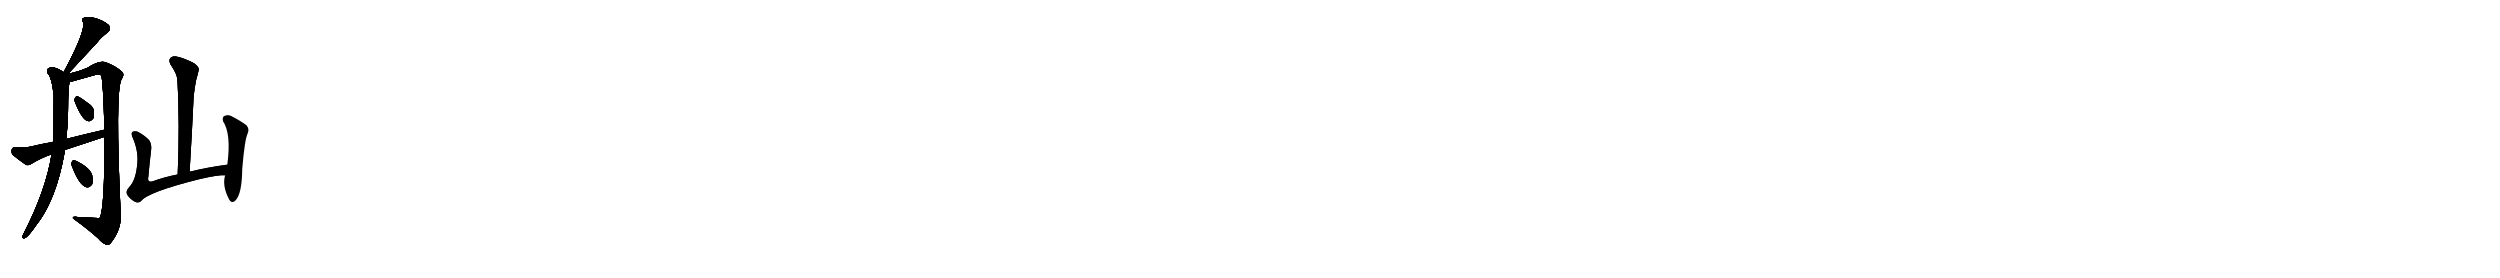 <svg version="1.1" viewBox="0 0 9216 1024" xmlns="http://www.w3.org/2000/svg">
  
  <g transform="scale(1, -1) translate(0, -900)" class="origin">
    <style type="text/css">
        .origin {display:none;}
        .hide {display:none;}
        .stroke {fill: #000000;}
        
.step1 {transform: translateX(1024px);}
.step2 {transform: translateX(2048px);}
.step3 {transform: translateX(3072px);}
.step4 {transform: translateX(4096px);}
.step5 {transform: translateX(5120px);}
.step6 {transform: translateX(6144px);}
.step7 {transform: translateX(7168px);}
.step8 {transform: translateX(8192px);}
.step9 {transform: translateX(9216px);}
.step10 {transform: translateX(10240px);}
.step11 {transform: translateX(11264px);}
.step12 {transform: translateX(12288px);}
.step13 {transform: translateX(13312px);}
.step14 {transform: translateX(14336px);}
.step15 {transform: translateX(15360px);}
.step16 {transform: translateX(16384px);}
.step17 {transform: translateX(17408px);}
.step18 {transform: translateX(18432px);}
.step19 {transform: translateX(19456px);}
.step20 {transform: translateX(20480px);}
.step21 {transform: translateX(21504px);}
.step22 {transform: translateX(22528px);}
.step23 {transform: translateX(23552px);}
.step24 {transform: translateX(24576px);}
.step25 {transform: translateX(25600px);}
.step26 {transform: translateX(26624px);}
.step27 {transform: translateX(27648px);}
.step28 {transform: translateX(28672px);}
.step29 {transform: translateX(29696px);}
    </style>

    <path d="M 251 628 Q 254 631 357 742 Q 373 763 395 779 Q 414 794 399 809 Q 381 824 352 833 Q 324 840 311 835 Q 298 831 306 818 Q 316 785 235 635 Q 234 635 234 634 C 219 608 230 606 251 628 Z" fill="lightgray"/>
    <path d="M 234 634 Q 201 658 179 649 Q 169 642 176 629 Q 191 614 198 547 Q 198 403 196 379 Q 195 378 195 377 L 190 331 Q 169 199 88 41 Q 84 34 83 29 Q 82 19 91 22 Q 103 25 135 72 Q 207 163 238 337 Q 238 343 239 347 L 244 388 Q 251 446 251 502 Q 251 568 256 597 C 261 641 259 619 234 634 Z" fill="lightgray"/>
    <path d="M 256 597 Q 304 610 349 623 Q 367 630 373 621 Q 380 603 385 422 L 385 395 Q 386 128 367 96 L 287 100 Q 266 104 269 95 Q 327 53 362 21 Q 377 3 392 -2 Q 402 -5 409 5 Q 449 56 445 110 Q 424 561 448 608 Q 461 627 448 637 Q 427 656 391 670 Q 367 679 324 651 Q 290 636 251 628 C 222 621 227 589 256 597 Z" fill="lightgray"/>
    <path d="M 277 522 Q 301 462 322 454 Q 334 450 344 464 Q 348 476 345 496 Q 341 509 324 520 Q 299 539 288 544 Q 281 548 276 538 Q 273 531 277 522 Z" fill="lightgray"/>
    <path d="M 239 347 Q 303 368 369 390 Q 376 393 385 395 C 414 403 414 429 385 422 Q 316 406 244 388 L 195 377 Q 155 370 113 360 Q 92 354 57 358 Q 45 357 43 348 Q 40 336 48 328 Q 67 312 96 292 Q 105 289 116 296 Q 150 317 190 331 L 239 347 Z" fill="lightgray"/>
    <path d="M 266 285 Q 291 219 317 210 Q 330 206 340 221 Q 344 233 340 254 Q 331 284 276 309 Q 269 313 264 302 Q 261 295 266 285 Z" fill="lightgray"/>
    <path d="M 699 267 Q 708 414 714 547 Q 718 581 723 605 Q 729 626 732 640 Q 736 652 715 667 Q 678 686 653 691 Q 637 695 628 686 Q 621 677 629 662 Q 654 626 654 602 Q 663 442 655 257 C 654 227 697 237 699 267 Z" fill="lightgray"/>
    <path d="M 838 293 Q 763 283 699 267 L 655 257 Q 604 247 561 231 Q 542 227 547 249 Q 551 297 557 346 Q 560 368 550 383 Q 535 399 512 412 Q 502 418 491 415 Q 481 411 489 393 Q 513 339 505 286 Q 499 235 478 212 Q 462 196 469 182 Q 479 167 496 157 Q 509 150 519 158 Q 544 192 737 240 Q 806 256 830 254 C 860 255 868 297 838 293 Z" fill="lightgray"/>
    <path d="M 830 254 Q 818 215 845 164 Q 855 148 868 161 Q 892 185 893 277 Q 902 386 913 408 Q 920 424 909 438 Q 888 454 853 472 Q 840 479 826 472 Q 819 468 822 453 Q 853 408 838 293 L 830 254 Z" fill="lightgray"/></g>
<g transform="scale(1, -1) translate(0, -900)">
    <style type="text/css">
        .origin {display:none;}
        .hide {display:none;}
        .stroke {fill: #000000;}
        
.step1 {transform: translateX(1024px);}
.step2 {transform: translateX(2048px);}
.step3 {transform: translateX(3072px);}
.step4 {transform: translateX(4096px);}
.step5 {transform: translateX(5120px);}
.step6 {transform: translateX(6144px);}
.step7 {transform: translateX(7168px);}
.step8 {transform: translateX(8192px);}
.step9 {transform: translateX(9216px);}
.step10 {transform: translateX(10240px);}
.step11 {transform: translateX(11264px);}
.step12 {transform: translateX(12288px);}
.step13 {transform: translateX(13312px);}
.step14 {transform: translateX(14336px);}
.step15 {transform: translateX(15360px);}
.step16 {transform: translateX(16384px);}
.step17 {transform: translateX(17408px);}
.step18 {transform: translateX(18432px);}
.step19 {transform: translateX(19456px);}
.step20 {transform: translateX(20480px);}
.step21 {transform: translateX(21504px);}
.step22 {transform: translateX(22528px);}
.step23 {transform: translateX(23552px);}
.step24 {transform: translateX(24576px);}
.step25 {transform: translateX(25600px);}
.step26 {transform: translateX(26624px);}
.step27 {transform: translateX(27648px);}
.step28 {transform: translateX(28672px);}
.step29 {transform: translateX(29696px);}
    </style>

    <path d="M 251 628 Q 254 631 357 742 Q 373 763 395 779 Q 414 794 399 809 Q 381 824 352 833 Q 324 840 311 835 Q 298 831 306 818 Q 316 785 235 635 Q 234 635 234 634 C 219 608 230 606 251 628 Z" fill="lightgray" class="stroke step0"/>
    <path d="M 234 634 Q 201 658 179 649 Q 169 642 176 629 Q 191 614 198 547 Q 198 403 196 379 Q 195 378 195 377 L 190 331 Q 169 199 88 41 Q 84 34 83 29 Q 82 19 91 22 Q 103 25 135 72 Q 207 163 238 337 Q 238 343 239 347 L 244 388 Q 251 446 251 502 Q 251 568 256 597 C 261 641 259 619 234 634 Z" fill="lightgray" class="hide"/>
    <path d="M 256 597 Q 304 610 349 623 Q 367 630 373 621 Q 380 603 385 422 L 385 395 Q 386 128 367 96 L 287 100 Q 266 104 269 95 Q 327 53 362 21 Q 377 3 392 -2 Q 402 -5 409 5 Q 449 56 445 110 Q 424 561 448 608 Q 461 627 448 637 Q 427 656 391 670 Q 367 679 324 651 Q 290 636 251 628 C 222 621 227 589 256 597 Z" fill="lightgray" class="hide"/>
    <path d="M 277 522 Q 301 462 322 454 Q 334 450 344 464 Q 348 476 345 496 Q 341 509 324 520 Q 299 539 288 544 Q 281 548 276 538 Q 273 531 277 522 Z" fill="lightgray" class="hide"/>
    <path d="M 239 347 Q 303 368 369 390 Q 376 393 385 395 C 414 403 414 429 385 422 Q 316 406 244 388 L 195 377 Q 155 370 113 360 Q 92 354 57 358 Q 45 357 43 348 Q 40 336 48 328 Q 67 312 96 292 Q 105 289 116 296 Q 150 317 190 331 L 239 347 Z" fill="lightgray" class="hide"/>
    <path d="M 266 285 Q 291 219 317 210 Q 330 206 340 221 Q 344 233 340 254 Q 331 284 276 309 Q 269 313 264 302 Q 261 295 266 285 Z" fill="lightgray" class="hide"/>
    <path d="M 699 267 Q 708 414 714 547 Q 718 581 723 605 Q 729 626 732 640 Q 736 652 715 667 Q 678 686 653 691 Q 637 695 628 686 Q 621 677 629 662 Q 654 626 654 602 Q 663 442 655 257 C 654 227 697 237 699 267 Z" fill="lightgray" class="hide"/>
    <path d="M 838 293 Q 763 283 699 267 L 655 257 Q 604 247 561 231 Q 542 227 547 249 Q 551 297 557 346 Q 560 368 550 383 Q 535 399 512 412 Q 502 418 491 415 Q 481 411 489 393 Q 513 339 505 286 Q 499 235 478 212 Q 462 196 469 182 Q 479 167 496 157 Q 509 150 519 158 Q 544 192 737 240 Q 806 256 830 254 C 860 255 868 297 838 293 Z" fill="lightgray" class="hide"/>
    <path d="M 830 254 Q 818 215 845 164 Q 855 148 868 161 Q 892 185 893 277 Q 902 386 913 408 Q 920 424 909 438 Q 888 454 853 472 Q 840 479 826 472 Q 819 468 822 453 Q 853 408 838 293 L 830 254 Z" fill="lightgray" class="hide"/></g><g transform="scale(1, -1) translate(0, -900)">
    <style type="text/css">
        .origin {display:none;}
        .hide {display:none;}
        .stroke {fill: #000000;}
        
.step1 {transform: translateX(1024px);}
.step2 {transform: translateX(2048px);}
.step3 {transform: translateX(3072px);}
.step4 {transform: translateX(4096px);}
.step5 {transform: translateX(5120px);}
.step6 {transform: translateX(6144px);}
.step7 {transform: translateX(7168px);}
.step8 {transform: translateX(8192px);}
.step9 {transform: translateX(9216px);}
.step10 {transform: translateX(10240px);}
.step11 {transform: translateX(11264px);}
.step12 {transform: translateX(12288px);}
.step13 {transform: translateX(13312px);}
.step14 {transform: translateX(14336px);}
.step15 {transform: translateX(15360px);}
.step16 {transform: translateX(16384px);}
.step17 {transform: translateX(17408px);}
.step18 {transform: translateX(18432px);}
.step19 {transform: translateX(19456px);}
.step20 {transform: translateX(20480px);}
.step21 {transform: translateX(21504px);}
.step22 {transform: translateX(22528px);}
.step23 {transform: translateX(23552px);}
.step24 {transform: translateX(24576px);}
.step25 {transform: translateX(25600px);}
.step26 {transform: translateX(26624px);}
.step27 {transform: translateX(27648px);}
.step28 {transform: translateX(28672px);}
.step29 {transform: translateX(29696px);}
    </style>

    <path d="M 251 628 Q 254 631 357 742 Q 373 763 395 779 Q 414 794 399 809 Q 381 824 352 833 Q 324 840 311 835 Q 298 831 306 818 Q 316 785 235 635 Q 234 635 234 634 C 219 608 230 606 251 628 Z" fill="lightgray" class="stroke step1"/>
    <path d="M 234 634 Q 201 658 179 649 Q 169 642 176 629 Q 191 614 198 547 Q 198 403 196 379 Q 195 378 195 377 L 190 331 Q 169 199 88 41 Q 84 34 83 29 Q 82 19 91 22 Q 103 25 135 72 Q 207 163 238 337 Q 238 343 239 347 L 244 388 Q 251 446 251 502 Q 251 568 256 597 C 261 641 259 619 234 634 Z" fill="lightgray" class="stroke step1"/>
    <path d="M 256 597 Q 304 610 349 623 Q 367 630 373 621 Q 380 603 385 422 L 385 395 Q 386 128 367 96 L 287 100 Q 266 104 269 95 Q 327 53 362 21 Q 377 3 392 -2 Q 402 -5 409 5 Q 449 56 445 110 Q 424 561 448 608 Q 461 627 448 637 Q 427 656 391 670 Q 367 679 324 651 Q 290 636 251 628 C 222 621 227 589 256 597 Z" fill="lightgray" class="hide"/>
    <path d="M 277 522 Q 301 462 322 454 Q 334 450 344 464 Q 348 476 345 496 Q 341 509 324 520 Q 299 539 288 544 Q 281 548 276 538 Q 273 531 277 522 Z" fill="lightgray" class="hide"/>
    <path d="M 239 347 Q 303 368 369 390 Q 376 393 385 395 C 414 403 414 429 385 422 Q 316 406 244 388 L 195 377 Q 155 370 113 360 Q 92 354 57 358 Q 45 357 43 348 Q 40 336 48 328 Q 67 312 96 292 Q 105 289 116 296 Q 150 317 190 331 L 239 347 Z" fill="lightgray" class="hide"/>
    <path d="M 266 285 Q 291 219 317 210 Q 330 206 340 221 Q 344 233 340 254 Q 331 284 276 309 Q 269 313 264 302 Q 261 295 266 285 Z" fill="lightgray" class="hide"/>
    <path d="M 699 267 Q 708 414 714 547 Q 718 581 723 605 Q 729 626 732 640 Q 736 652 715 667 Q 678 686 653 691 Q 637 695 628 686 Q 621 677 629 662 Q 654 626 654 602 Q 663 442 655 257 C 654 227 697 237 699 267 Z" fill="lightgray" class="hide"/>
    <path d="M 838 293 Q 763 283 699 267 L 655 257 Q 604 247 561 231 Q 542 227 547 249 Q 551 297 557 346 Q 560 368 550 383 Q 535 399 512 412 Q 502 418 491 415 Q 481 411 489 393 Q 513 339 505 286 Q 499 235 478 212 Q 462 196 469 182 Q 479 167 496 157 Q 509 150 519 158 Q 544 192 737 240 Q 806 256 830 254 C 860 255 868 297 838 293 Z" fill="lightgray" class="hide"/>
    <path d="M 830 254 Q 818 215 845 164 Q 855 148 868 161 Q 892 185 893 277 Q 902 386 913 408 Q 920 424 909 438 Q 888 454 853 472 Q 840 479 826 472 Q 819 468 822 453 Q 853 408 838 293 L 830 254 Z" fill="lightgray" class="hide"/></g><g transform="scale(1, -1) translate(0, -900)">
    <style type="text/css">
        .origin {display:none;}
        .hide {display:none;}
        .stroke {fill: #000000;}
        
.step1 {transform: translateX(1024px);}
.step2 {transform: translateX(2048px);}
.step3 {transform: translateX(3072px);}
.step4 {transform: translateX(4096px);}
.step5 {transform: translateX(5120px);}
.step6 {transform: translateX(6144px);}
.step7 {transform: translateX(7168px);}
.step8 {transform: translateX(8192px);}
.step9 {transform: translateX(9216px);}
.step10 {transform: translateX(10240px);}
.step11 {transform: translateX(11264px);}
.step12 {transform: translateX(12288px);}
.step13 {transform: translateX(13312px);}
.step14 {transform: translateX(14336px);}
.step15 {transform: translateX(15360px);}
.step16 {transform: translateX(16384px);}
.step17 {transform: translateX(17408px);}
.step18 {transform: translateX(18432px);}
.step19 {transform: translateX(19456px);}
.step20 {transform: translateX(20480px);}
.step21 {transform: translateX(21504px);}
.step22 {transform: translateX(22528px);}
.step23 {transform: translateX(23552px);}
.step24 {transform: translateX(24576px);}
.step25 {transform: translateX(25600px);}
.step26 {transform: translateX(26624px);}
.step27 {transform: translateX(27648px);}
.step28 {transform: translateX(28672px);}
.step29 {transform: translateX(29696px);}
    </style>

    <path d="M 251 628 Q 254 631 357 742 Q 373 763 395 779 Q 414 794 399 809 Q 381 824 352 833 Q 324 840 311 835 Q 298 831 306 818 Q 316 785 235 635 Q 234 635 234 634 C 219 608 230 606 251 628 Z" fill="lightgray" class="stroke step2"/>
    <path d="M 234 634 Q 201 658 179 649 Q 169 642 176 629 Q 191 614 198 547 Q 198 403 196 379 Q 195 378 195 377 L 190 331 Q 169 199 88 41 Q 84 34 83 29 Q 82 19 91 22 Q 103 25 135 72 Q 207 163 238 337 Q 238 343 239 347 L 244 388 Q 251 446 251 502 Q 251 568 256 597 C 261 641 259 619 234 634 Z" fill="lightgray" class="stroke step2"/>
    <path d="M 256 597 Q 304 610 349 623 Q 367 630 373 621 Q 380 603 385 422 L 385 395 Q 386 128 367 96 L 287 100 Q 266 104 269 95 Q 327 53 362 21 Q 377 3 392 -2 Q 402 -5 409 5 Q 449 56 445 110 Q 424 561 448 608 Q 461 627 448 637 Q 427 656 391 670 Q 367 679 324 651 Q 290 636 251 628 C 222 621 227 589 256 597 Z" fill="lightgray" class="stroke step2"/>
    <path d="M 277 522 Q 301 462 322 454 Q 334 450 344 464 Q 348 476 345 496 Q 341 509 324 520 Q 299 539 288 544 Q 281 548 276 538 Q 273 531 277 522 Z" fill="lightgray" class="hide"/>
    <path d="M 239 347 Q 303 368 369 390 Q 376 393 385 395 C 414 403 414 429 385 422 Q 316 406 244 388 L 195 377 Q 155 370 113 360 Q 92 354 57 358 Q 45 357 43 348 Q 40 336 48 328 Q 67 312 96 292 Q 105 289 116 296 Q 150 317 190 331 L 239 347 Z" fill="lightgray" class="hide"/>
    <path d="M 266 285 Q 291 219 317 210 Q 330 206 340 221 Q 344 233 340 254 Q 331 284 276 309 Q 269 313 264 302 Q 261 295 266 285 Z" fill="lightgray" class="hide"/>
    <path d="M 699 267 Q 708 414 714 547 Q 718 581 723 605 Q 729 626 732 640 Q 736 652 715 667 Q 678 686 653 691 Q 637 695 628 686 Q 621 677 629 662 Q 654 626 654 602 Q 663 442 655 257 C 654 227 697 237 699 267 Z" fill="lightgray" class="hide"/>
    <path d="M 838 293 Q 763 283 699 267 L 655 257 Q 604 247 561 231 Q 542 227 547 249 Q 551 297 557 346 Q 560 368 550 383 Q 535 399 512 412 Q 502 418 491 415 Q 481 411 489 393 Q 513 339 505 286 Q 499 235 478 212 Q 462 196 469 182 Q 479 167 496 157 Q 509 150 519 158 Q 544 192 737 240 Q 806 256 830 254 C 860 255 868 297 838 293 Z" fill="lightgray" class="hide"/>
    <path d="M 830 254 Q 818 215 845 164 Q 855 148 868 161 Q 892 185 893 277 Q 902 386 913 408 Q 920 424 909 438 Q 888 454 853 472 Q 840 479 826 472 Q 819 468 822 453 Q 853 408 838 293 L 830 254 Z" fill="lightgray" class="hide"/></g><g transform="scale(1, -1) translate(0, -900)">
    <style type="text/css">
        .origin {display:none;}
        .hide {display:none;}
        .stroke {fill: #000000;}
        
.step1 {transform: translateX(1024px);}
.step2 {transform: translateX(2048px);}
.step3 {transform: translateX(3072px);}
.step4 {transform: translateX(4096px);}
.step5 {transform: translateX(5120px);}
.step6 {transform: translateX(6144px);}
.step7 {transform: translateX(7168px);}
.step8 {transform: translateX(8192px);}
.step9 {transform: translateX(9216px);}
.step10 {transform: translateX(10240px);}
.step11 {transform: translateX(11264px);}
.step12 {transform: translateX(12288px);}
.step13 {transform: translateX(13312px);}
.step14 {transform: translateX(14336px);}
.step15 {transform: translateX(15360px);}
.step16 {transform: translateX(16384px);}
.step17 {transform: translateX(17408px);}
.step18 {transform: translateX(18432px);}
.step19 {transform: translateX(19456px);}
.step20 {transform: translateX(20480px);}
.step21 {transform: translateX(21504px);}
.step22 {transform: translateX(22528px);}
.step23 {transform: translateX(23552px);}
.step24 {transform: translateX(24576px);}
.step25 {transform: translateX(25600px);}
.step26 {transform: translateX(26624px);}
.step27 {transform: translateX(27648px);}
.step28 {transform: translateX(28672px);}
.step29 {transform: translateX(29696px);}
    </style>

    <path d="M 251 628 Q 254 631 357 742 Q 373 763 395 779 Q 414 794 399 809 Q 381 824 352 833 Q 324 840 311 835 Q 298 831 306 818 Q 316 785 235 635 Q 234 635 234 634 C 219 608 230 606 251 628 Z" fill="lightgray" class="stroke step3"/>
    <path d="M 234 634 Q 201 658 179 649 Q 169 642 176 629 Q 191 614 198 547 Q 198 403 196 379 Q 195 378 195 377 L 190 331 Q 169 199 88 41 Q 84 34 83 29 Q 82 19 91 22 Q 103 25 135 72 Q 207 163 238 337 Q 238 343 239 347 L 244 388 Q 251 446 251 502 Q 251 568 256 597 C 261 641 259 619 234 634 Z" fill="lightgray" class="stroke step3"/>
    <path d="M 256 597 Q 304 610 349 623 Q 367 630 373 621 Q 380 603 385 422 L 385 395 Q 386 128 367 96 L 287 100 Q 266 104 269 95 Q 327 53 362 21 Q 377 3 392 -2 Q 402 -5 409 5 Q 449 56 445 110 Q 424 561 448 608 Q 461 627 448 637 Q 427 656 391 670 Q 367 679 324 651 Q 290 636 251 628 C 222 621 227 589 256 597 Z" fill="lightgray" class="stroke step3"/>
    <path d="M 277 522 Q 301 462 322 454 Q 334 450 344 464 Q 348 476 345 496 Q 341 509 324 520 Q 299 539 288 544 Q 281 548 276 538 Q 273 531 277 522 Z" fill="lightgray" class="stroke step3"/>
    <path d="M 239 347 Q 303 368 369 390 Q 376 393 385 395 C 414 403 414 429 385 422 Q 316 406 244 388 L 195 377 Q 155 370 113 360 Q 92 354 57 358 Q 45 357 43 348 Q 40 336 48 328 Q 67 312 96 292 Q 105 289 116 296 Q 150 317 190 331 L 239 347 Z" fill="lightgray" class="hide"/>
    <path d="M 266 285 Q 291 219 317 210 Q 330 206 340 221 Q 344 233 340 254 Q 331 284 276 309 Q 269 313 264 302 Q 261 295 266 285 Z" fill="lightgray" class="hide"/>
    <path d="M 699 267 Q 708 414 714 547 Q 718 581 723 605 Q 729 626 732 640 Q 736 652 715 667 Q 678 686 653 691 Q 637 695 628 686 Q 621 677 629 662 Q 654 626 654 602 Q 663 442 655 257 C 654 227 697 237 699 267 Z" fill="lightgray" class="hide"/>
    <path d="M 838 293 Q 763 283 699 267 L 655 257 Q 604 247 561 231 Q 542 227 547 249 Q 551 297 557 346 Q 560 368 550 383 Q 535 399 512 412 Q 502 418 491 415 Q 481 411 489 393 Q 513 339 505 286 Q 499 235 478 212 Q 462 196 469 182 Q 479 167 496 157 Q 509 150 519 158 Q 544 192 737 240 Q 806 256 830 254 C 860 255 868 297 838 293 Z" fill="lightgray" class="hide"/>
    <path d="M 830 254 Q 818 215 845 164 Q 855 148 868 161 Q 892 185 893 277 Q 902 386 913 408 Q 920 424 909 438 Q 888 454 853 472 Q 840 479 826 472 Q 819 468 822 453 Q 853 408 838 293 L 830 254 Z" fill="lightgray" class="hide"/></g><g transform="scale(1, -1) translate(0, -900)">
    <style type="text/css">
        .origin {display:none;}
        .hide {display:none;}
        .stroke {fill: #000000;}
        
.step1 {transform: translateX(1024px);}
.step2 {transform: translateX(2048px);}
.step3 {transform: translateX(3072px);}
.step4 {transform: translateX(4096px);}
.step5 {transform: translateX(5120px);}
.step6 {transform: translateX(6144px);}
.step7 {transform: translateX(7168px);}
.step8 {transform: translateX(8192px);}
.step9 {transform: translateX(9216px);}
.step10 {transform: translateX(10240px);}
.step11 {transform: translateX(11264px);}
.step12 {transform: translateX(12288px);}
.step13 {transform: translateX(13312px);}
.step14 {transform: translateX(14336px);}
.step15 {transform: translateX(15360px);}
.step16 {transform: translateX(16384px);}
.step17 {transform: translateX(17408px);}
.step18 {transform: translateX(18432px);}
.step19 {transform: translateX(19456px);}
.step20 {transform: translateX(20480px);}
.step21 {transform: translateX(21504px);}
.step22 {transform: translateX(22528px);}
.step23 {transform: translateX(23552px);}
.step24 {transform: translateX(24576px);}
.step25 {transform: translateX(25600px);}
.step26 {transform: translateX(26624px);}
.step27 {transform: translateX(27648px);}
.step28 {transform: translateX(28672px);}
.step29 {transform: translateX(29696px);}
    </style>

    <path d="M 251 628 Q 254 631 357 742 Q 373 763 395 779 Q 414 794 399 809 Q 381 824 352 833 Q 324 840 311 835 Q 298 831 306 818 Q 316 785 235 635 Q 234 635 234 634 C 219 608 230 606 251 628 Z" fill="lightgray" class="stroke step4"/>
    <path d="M 234 634 Q 201 658 179 649 Q 169 642 176 629 Q 191 614 198 547 Q 198 403 196 379 Q 195 378 195 377 L 190 331 Q 169 199 88 41 Q 84 34 83 29 Q 82 19 91 22 Q 103 25 135 72 Q 207 163 238 337 Q 238 343 239 347 L 244 388 Q 251 446 251 502 Q 251 568 256 597 C 261 641 259 619 234 634 Z" fill="lightgray" class="stroke step4"/>
    <path d="M 256 597 Q 304 610 349 623 Q 367 630 373 621 Q 380 603 385 422 L 385 395 Q 386 128 367 96 L 287 100 Q 266 104 269 95 Q 327 53 362 21 Q 377 3 392 -2 Q 402 -5 409 5 Q 449 56 445 110 Q 424 561 448 608 Q 461 627 448 637 Q 427 656 391 670 Q 367 679 324 651 Q 290 636 251 628 C 222 621 227 589 256 597 Z" fill="lightgray" class="stroke step4"/>
    <path d="M 277 522 Q 301 462 322 454 Q 334 450 344 464 Q 348 476 345 496 Q 341 509 324 520 Q 299 539 288 544 Q 281 548 276 538 Q 273 531 277 522 Z" fill="lightgray" class="stroke step4"/>
    <path d="M 239 347 Q 303 368 369 390 Q 376 393 385 395 C 414 403 414 429 385 422 Q 316 406 244 388 L 195 377 Q 155 370 113 360 Q 92 354 57 358 Q 45 357 43 348 Q 40 336 48 328 Q 67 312 96 292 Q 105 289 116 296 Q 150 317 190 331 L 239 347 Z" fill="lightgray" class="stroke step4"/>
    <path d="M 266 285 Q 291 219 317 210 Q 330 206 340 221 Q 344 233 340 254 Q 331 284 276 309 Q 269 313 264 302 Q 261 295 266 285 Z" fill="lightgray" class="hide"/>
    <path d="M 699 267 Q 708 414 714 547 Q 718 581 723 605 Q 729 626 732 640 Q 736 652 715 667 Q 678 686 653 691 Q 637 695 628 686 Q 621 677 629 662 Q 654 626 654 602 Q 663 442 655 257 C 654 227 697 237 699 267 Z" fill="lightgray" class="hide"/>
    <path d="M 838 293 Q 763 283 699 267 L 655 257 Q 604 247 561 231 Q 542 227 547 249 Q 551 297 557 346 Q 560 368 550 383 Q 535 399 512 412 Q 502 418 491 415 Q 481 411 489 393 Q 513 339 505 286 Q 499 235 478 212 Q 462 196 469 182 Q 479 167 496 157 Q 509 150 519 158 Q 544 192 737 240 Q 806 256 830 254 C 860 255 868 297 838 293 Z" fill="lightgray" class="hide"/>
    <path d="M 830 254 Q 818 215 845 164 Q 855 148 868 161 Q 892 185 893 277 Q 902 386 913 408 Q 920 424 909 438 Q 888 454 853 472 Q 840 479 826 472 Q 819 468 822 453 Q 853 408 838 293 L 830 254 Z" fill="lightgray" class="hide"/></g><g transform="scale(1, -1) translate(0, -900)">
    <style type="text/css">
        .origin {display:none;}
        .hide {display:none;}
        .stroke {fill: #000000;}
        
.step1 {transform: translateX(1024px);}
.step2 {transform: translateX(2048px);}
.step3 {transform: translateX(3072px);}
.step4 {transform: translateX(4096px);}
.step5 {transform: translateX(5120px);}
.step6 {transform: translateX(6144px);}
.step7 {transform: translateX(7168px);}
.step8 {transform: translateX(8192px);}
.step9 {transform: translateX(9216px);}
.step10 {transform: translateX(10240px);}
.step11 {transform: translateX(11264px);}
.step12 {transform: translateX(12288px);}
.step13 {transform: translateX(13312px);}
.step14 {transform: translateX(14336px);}
.step15 {transform: translateX(15360px);}
.step16 {transform: translateX(16384px);}
.step17 {transform: translateX(17408px);}
.step18 {transform: translateX(18432px);}
.step19 {transform: translateX(19456px);}
.step20 {transform: translateX(20480px);}
.step21 {transform: translateX(21504px);}
.step22 {transform: translateX(22528px);}
.step23 {transform: translateX(23552px);}
.step24 {transform: translateX(24576px);}
.step25 {transform: translateX(25600px);}
.step26 {transform: translateX(26624px);}
.step27 {transform: translateX(27648px);}
.step28 {transform: translateX(28672px);}
.step29 {transform: translateX(29696px);}
    </style>

    <path d="M 251 628 Q 254 631 357 742 Q 373 763 395 779 Q 414 794 399 809 Q 381 824 352 833 Q 324 840 311 835 Q 298 831 306 818 Q 316 785 235 635 Q 234 635 234 634 C 219 608 230 606 251 628 Z" fill="lightgray" class="stroke step5"/>
    <path d="M 234 634 Q 201 658 179 649 Q 169 642 176 629 Q 191 614 198 547 Q 198 403 196 379 Q 195 378 195 377 L 190 331 Q 169 199 88 41 Q 84 34 83 29 Q 82 19 91 22 Q 103 25 135 72 Q 207 163 238 337 Q 238 343 239 347 L 244 388 Q 251 446 251 502 Q 251 568 256 597 C 261 641 259 619 234 634 Z" fill="lightgray" class="stroke step5"/>
    <path d="M 256 597 Q 304 610 349 623 Q 367 630 373 621 Q 380 603 385 422 L 385 395 Q 386 128 367 96 L 287 100 Q 266 104 269 95 Q 327 53 362 21 Q 377 3 392 -2 Q 402 -5 409 5 Q 449 56 445 110 Q 424 561 448 608 Q 461 627 448 637 Q 427 656 391 670 Q 367 679 324 651 Q 290 636 251 628 C 222 621 227 589 256 597 Z" fill="lightgray" class="stroke step5"/>
    <path d="M 277 522 Q 301 462 322 454 Q 334 450 344 464 Q 348 476 345 496 Q 341 509 324 520 Q 299 539 288 544 Q 281 548 276 538 Q 273 531 277 522 Z" fill="lightgray" class="stroke step5"/>
    <path d="M 239 347 Q 303 368 369 390 Q 376 393 385 395 C 414 403 414 429 385 422 Q 316 406 244 388 L 195 377 Q 155 370 113 360 Q 92 354 57 358 Q 45 357 43 348 Q 40 336 48 328 Q 67 312 96 292 Q 105 289 116 296 Q 150 317 190 331 L 239 347 Z" fill="lightgray" class="stroke step5"/>
    <path d="M 266 285 Q 291 219 317 210 Q 330 206 340 221 Q 344 233 340 254 Q 331 284 276 309 Q 269 313 264 302 Q 261 295 266 285 Z" fill="lightgray" class="stroke step5"/>
    <path d="M 699 267 Q 708 414 714 547 Q 718 581 723 605 Q 729 626 732 640 Q 736 652 715 667 Q 678 686 653 691 Q 637 695 628 686 Q 621 677 629 662 Q 654 626 654 602 Q 663 442 655 257 C 654 227 697 237 699 267 Z" fill="lightgray" class="hide"/>
    <path d="M 838 293 Q 763 283 699 267 L 655 257 Q 604 247 561 231 Q 542 227 547 249 Q 551 297 557 346 Q 560 368 550 383 Q 535 399 512 412 Q 502 418 491 415 Q 481 411 489 393 Q 513 339 505 286 Q 499 235 478 212 Q 462 196 469 182 Q 479 167 496 157 Q 509 150 519 158 Q 544 192 737 240 Q 806 256 830 254 C 860 255 868 297 838 293 Z" fill="lightgray" class="hide"/>
    <path d="M 830 254 Q 818 215 845 164 Q 855 148 868 161 Q 892 185 893 277 Q 902 386 913 408 Q 920 424 909 438 Q 888 454 853 472 Q 840 479 826 472 Q 819 468 822 453 Q 853 408 838 293 L 830 254 Z" fill="lightgray" class="hide"/></g><g transform="scale(1, -1) translate(0, -900)">
    <style type="text/css">
        .origin {display:none;}
        .hide {display:none;}
        .stroke {fill: #000000;}
        
.step1 {transform: translateX(1024px);}
.step2 {transform: translateX(2048px);}
.step3 {transform: translateX(3072px);}
.step4 {transform: translateX(4096px);}
.step5 {transform: translateX(5120px);}
.step6 {transform: translateX(6144px);}
.step7 {transform: translateX(7168px);}
.step8 {transform: translateX(8192px);}
.step9 {transform: translateX(9216px);}
.step10 {transform: translateX(10240px);}
.step11 {transform: translateX(11264px);}
.step12 {transform: translateX(12288px);}
.step13 {transform: translateX(13312px);}
.step14 {transform: translateX(14336px);}
.step15 {transform: translateX(15360px);}
.step16 {transform: translateX(16384px);}
.step17 {transform: translateX(17408px);}
.step18 {transform: translateX(18432px);}
.step19 {transform: translateX(19456px);}
.step20 {transform: translateX(20480px);}
.step21 {transform: translateX(21504px);}
.step22 {transform: translateX(22528px);}
.step23 {transform: translateX(23552px);}
.step24 {transform: translateX(24576px);}
.step25 {transform: translateX(25600px);}
.step26 {transform: translateX(26624px);}
.step27 {transform: translateX(27648px);}
.step28 {transform: translateX(28672px);}
.step29 {transform: translateX(29696px);}
    </style>

    <path d="M 251 628 Q 254 631 357 742 Q 373 763 395 779 Q 414 794 399 809 Q 381 824 352 833 Q 324 840 311 835 Q 298 831 306 818 Q 316 785 235 635 Q 234 635 234 634 C 219 608 230 606 251 628 Z" fill="lightgray" class="stroke step6"/>
    <path d="M 234 634 Q 201 658 179 649 Q 169 642 176 629 Q 191 614 198 547 Q 198 403 196 379 Q 195 378 195 377 L 190 331 Q 169 199 88 41 Q 84 34 83 29 Q 82 19 91 22 Q 103 25 135 72 Q 207 163 238 337 Q 238 343 239 347 L 244 388 Q 251 446 251 502 Q 251 568 256 597 C 261 641 259 619 234 634 Z" fill="lightgray" class="stroke step6"/>
    <path d="M 256 597 Q 304 610 349 623 Q 367 630 373 621 Q 380 603 385 422 L 385 395 Q 386 128 367 96 L 287 100 Q 266 104 269 95 Q 327 53 362 21 Q 377 3 392 -2 Q 402 -5 409 5 Q 449 56 445 110 Q 424 561 448 608 Q 461 627 448 637 Q 427 656 391 670 Q 367 679 324 651 Q 290 636 251 628 C 222 621 227 589 256 597 Z" fill="lightgray" class="stroke step6"/>
    <path d="M 277 522 Q 301 462 322 454 Q 334 450 344 464 Q 348 476 345 496 Q 341 509 324 520 Q 299 539 288 544 Q 281 548 276 538 Q 273 531 277 522 Z" fill="lightgray" class="stroke step6"/>
    <path d="M 239 347 Q 303 368 369 390 Q 376 393 385 395 C 414 403 414 429 385 422 Q 316 406 244 388 L 195 377 Q 155 370 113 360 Q 92 354 57 358 Q 45 357 43 348 Q 40 336 48 328 Q 67 312 96 292 Q 105 289 116 296 Q 150 317 190 331 L 239 347 Z" fill="lightgray" class="stroke step6"/>
    <path d="M 266 285 Q 291 219 317 210 Q 330 206 340 221 Q 344 233 340 254 Q 331 284 276 309 Q 269 313 264 302 Q 261 295 266 285 Z" fill="lightgray" class="stroke step6"/>
    <path d="M 699 267 Q 708 414 714 547 Q 718 581 723 605 Q 729 626 732 640 Q 736 652 715 667 Q 678 686 653 691 Q 637 695 628 686 Q 621 677 629 662 Q 654 626 654 602 Q 663 442 655 257 C 654 227 697 237 699 267 Z" fill="lightgray" class="stroke step6"/>
    <path d="M 838 293 Q 763 283 699 267 L 655 257 Q 604 247 561 231 Q 542 227 547 249 Q 551 297 557 346 Q 560 368 550 383 Q 535 399 512 412 Q 502 418 491 415 Q 481 411 489 393 Q 513 339 505 286 Q 499 235 478 212 Q 462 196 469 182 Q 479 167 496 157 Q 509 150 519 158 Q 544 192 737 240 Q 806 256 830 254 C 860 255 868 297 838 293 Z" fill="lightgray" class="hide"/>
    <path d="M 830 254 Q 818 215 845 164 Q 855 148 868 161 Q 892 185 893 277 Q 902 386 913 408 Q 920 424 909 438 Q 888 454 853 472 Q 840 479 826 472 Q 819 468 822 453 Q 853 408 838 293 L 830 254 Z" fill="lightgray" class="hide"/></g><g transform="scale(1, -1) translate(0, -900)">
    <style type="text/css">
        .origin {display:none;}
        .hide {display:none;}
        .stroke {fill: #000000;}
        
.step1 {transform: translateX(1024px);}
.step2 {transform: translateX(2048px);}
.step3 {transform: translateX(3072px);}
.step4 {transform: translateX(4096px);}
.step5 {transform: translateX(5120px);}
.step6 {transform: translateX(6144px);}
.step7 {transform: translateX(7168px);}
.step8 {transform: translateX(8192px);}
.step9 {transform: translateX(9216px);}
.step10 {transform: translateX(10240px);}
.step11 {transform: translateX(11264px);}
.step12 {transform: translateX(12288px);}
.step13 {transform: translateX(13312px);}
.step14 {transform: translateX(14336px);}
.step15 {transform: translateX(15360px);}
.step16 {transform: translateX(16384px);}
.step17 {transform: translateX(17408px);}
.step18 {transform: translateX(18432px);}
.step19 {transform: translateX(19456px);}
.step20 {transform: translateX(20480px);}
.step21 {transform: translateX(21504px);}
.step22 {transform: translateX(22528px);}
.step23 {transform: translateX(23552px);}
.step24 {transform: translateX(24576px);}
.step25 {transform: translateX(25600px);}
.step26 {transform: translateX(26624px);}
.step27 {transform: translateX(27648px);}
.step28 {transform: translateX(28672px);}
.step29 {transform: translateX(29696px);}
    </style>

    <path d="M 251 628 Q 254 631 357 742 Q 373 763 395 779 Q 414 794 399 809 Q 381 824 352 833 Q 324 840 311 835 Q 298 831 306 818 Q 316 785 235 635 Q 234 635 234 634 C 219 608 230 606 251 628 Z" fill="lightgray" class="stroke step7"/>
    <path d="M 234 634 Q 201 658 179 649 Q 169 642 176 629 Q 191 614 198 547 Q 198 403 196 379 Q 195 378 195 377 L 190 331 Q 169 199 88 41 Q 84 34 83 29 Q 82 19 91 22 Q 103 25 135 72 Q 207 163 238 337 Q 238 343 239 347 L 244 388 Q 251 446 251 502 Q 251 568 256 597 C 261 641 259 619 234 634 Z" fill="lightgray" class="stroke step7"/>
    <path d="M 256 597 Q 304 610 349 623 Q 367 630 373 621 Q 380 603 385 422 L 385 395 Q 386 128 367 96 L 287 100 Q 266 104 269 95 Q 327 53 362 21 Q 377 3 392 -2 Q 402 -5 409 5 Q 449 56 445 110 Q 424 561 448 608 Q 461 627 448 637 Q 427 656 391 670 Q 367 679 324 651 Q 290 636 251 628 C 222 621 227 589 256 597 Z" fill="lightgray" class="stroke step7"/>
    <path d="M 277 522 Q 301 462 322 454 Q 334 450 344 464 Q 348 476 345 496 Q 341 509 324 520 Q 299 539 288 544 Q 281 548 276 538 Q 273 531 277 522 Z" fill="lightgray" class="stroke step7"/>
    <path d="M 239 347 Q 303 368 369 390 Q 376 393 385 395 C 414 403 414 429 385 422 Q 316 406 244 388 L 195 377 Q 155 370 113 360 Q 92 354 57 358 Q 45 357 43 348 Q 40 336 48 328 Q 67 312 96 292 Q 105 289 116 296 Q 150 317 190 331 L 239 347 Z" fill="lightgray" class="stroke step7"/>
    <path d="M 266 285 Q 291 219 317 210 Q 330 206 340 221 Q 344 233 340 254 Q 331 284 276 309 Q 269 313 264 302 Q 261 295 266 285 Z" fill="lightgray" class="stroke step7"/>
    <path d="M 699 267 Q 708 414 714 547 Q 718 581 723 605 Q 729 626 732 640 Q 736 652 715 667 Q 678 686 653 691 Q 637 695 628 686 Q 621 677 629 662 Q 654 626 654 602 Q 663 442 655 257 C 654 227 697 237 699 267 Z" fill="lightgray" class="stroke step7"/>
    <path d="M 838 293 Q 763 283 699 267 L 655 257 Q 604 247 561 231 Q 542 227 547 249 Q 551 297 557 346 Q 560 368 550 383 Q 535 399 512 412 Q 502 418 491 415 Q 481 411 489 393 Q 513 339 505 286 Q 499 235 478 212 Q 462 196 469 182 Q 479 167 496 157 Q 509 150 519 158 Q 544 192 737 240 Q 806 256 830 254 C 860 255 868 297 838 293 Z" fill="lightgray" class="stroke step7"/>
    <path d="M 830 254 Q 818 215 845 164 Q 855 148 868 161 Q 892 185 893 277 Q 902 386 913 408 Q 920 424 909 438 Q 888 454 853 472 Q 840 479 826 472 Q 819 468 822 453 Q 853 408 838 293 L 830 254 Z" fill="lightgray" class="hide"/></g><g transform="scale(1, -1) translate(0, -900)">
    <style type="text/css">
        .origin {display:none;}
        .hide {display:none;}
        .stroke {fill: #000000;}
        
.step1 {transform: translateX(1024px);}
.step2 {transform: translateX(2048px);}
.step3 {transform: translateX(3072px);}
.step4 {transform: translateX(4096px);}
.step5 {transform: translateX(5120px);}
.step6 {transform: translateX(6144px);}
.step7 {transform: translateX(7168px);}
.step8 {transform: translateX(8192px);}
.step9 {transform: translateX(9216px);}
.step10 {transform: translateX(10240px);}
.step11 {transform: translateX(11264px);}
.step12 {transform: translateX(12288px);}
.step13 {transform: translateX(13312px);}
.step14 {transform: translateX(14336px);}
.step15 {transform: translateX(15360px);}
.step16 {transform: translateX(16384px);}
.step17 {transform: translateX(17408px);}
.step18 {transform: translateX(18432px);}
.step19 {transform: translateX(19456px);}
.step20 {transform: translateX(20480px);}
.step21 {transform: translateX(21504px);}
.step22 {transform: translateX(22528px);}
.step23 {transform: translateX(23552px);}
.step24 {transform: translateX(24576px);}
.step25 {transform: translateX(25600px);}
.step26 {transform: translateX(26624px);}
.step27 {transform: translateX(27648px);}
.step28 {transform: translateX(28672px);}
.step29 {transform: translateX(29696px);}
    </style>

    <path d="M 251 628 Q 254 631 357 742 Q 373 763 395 779 Q 414 794 399 809 Q 381 824 352 833 Q 324 840 311 835 Q 298 831 306 818 Q 316 785 235 635 Q 234 635 234 634 C 219 608 230 606 251 628 Z" fill="lightgray" class="stroke step8"/>
    <path d="M 234 634 Q 201 658 179 649 Q 169 642 176 629 Q 191 614 198 547 Q 198 403 196 379 Q 195 378 195 377 L 190 331 Q 169 199 88 41 Q 84 34 83 29 Q 82 19 91 22 Q 103 25 135 72 Q 207 163 238 337 Q 238 343 239 347 L 244 388 Q 251 446 251 502 Q 251 568 256 597 C 261 641 259 619 234 634 Z" fill="lightgray" class="stroke step8"/>
    <path d="M 256 597 Q 304 610 349 623 Q 367 630 373 621 Q 380 603 385 422 L 385 395 Q 386 128 367 96 L 287 100 Q 266 104 269 95 Q 327 53 362 21 Q 377 3 392 -2 Q 402 -5 409 5 Q 449 56 445 110 Q 424 561 448 608 Q 461 627 448 637 Q 427 656 391 670 Q 367 679 324 651 Q 290 636 251 628 C 222 621 227 589 256 597 Z" fill="lightgray" class="stroke step8"/>
    <path d="M 277 522 Q 301 462 322 454 Q 334 450 344 464 Q 348 476 345 496 Q 341 509 324 520 Q 299 539 288 544 Q 281 548 276 538 Q 273 531 277 522 Z" fill="lightgray" class="stroke step8"/>
    <path d="M 239 347 Q 303 368 369 390 Q 376 393 385 395 C 414 403 414 429 385 422 Q 316 406 244 388 L 195 377 Q 155 370 113 360 Q 92 354 57 358 Q 45 357 43 348 Q 40 336 48 328 Q 67 312 96 292 Q 105 289 116 296 Q 150 317 190 331 L 239 347 Z" fill="lightgray" class="stroke step8"/>
    <path d="M 266 285 Q 291 219 317 210 Q 330 206 340 221 Q 344 233 340 254 Q 331 284 276 309 Q 269 313 264 302 Q 261 295 266 285 Z" fill="lightgray" class="stroke step8"/>
    <path d="M 699 267 Q 708 414 714 547 Q 718 581 723 605 Q 729 626 732 640 Q 736 652 715 667 Q 678 686 653 691 Q 637 695 628 686 Q 621 677 629 662 Q 654 626 654 602 Q 663 442 655 257 C 654 227 697 237 699 267 Z" fill="lightgray" class="stroke step8"/>
    <path d="M 838 293 Q 763 283 699 267 L 655 257 Q 604 247 561 231 Q 542 227 547 249 Q 551 297 557 346 Q 560 368 550 383 Q 535 399 512 412 Q 502 418 491 415 Q 481 411 489 393 Q 513 339 505 286 Q 499 235 478 212 Q 462 196 469 182 Q 479 167 496 157 Q 509 150 519 158 Q 544 192 737 240 Q 806 256 830 254 C 860 255 868 297 838 293 Z" fill="lightgray" class="stroke step8"/>
    <path d="M 830 254 Q 818 215 845 164 Q 855 148 868 161 Q 892 185 893 277 Q 902 386 913 408 Q 920 424 909 438 Q 888 454 853 472 Q 840 479 826 472 Q 819 468 822 453 Q 853 408 838 293 L 830 254 Z" fill="lightgray" class="stroke step8"/></g></svg>